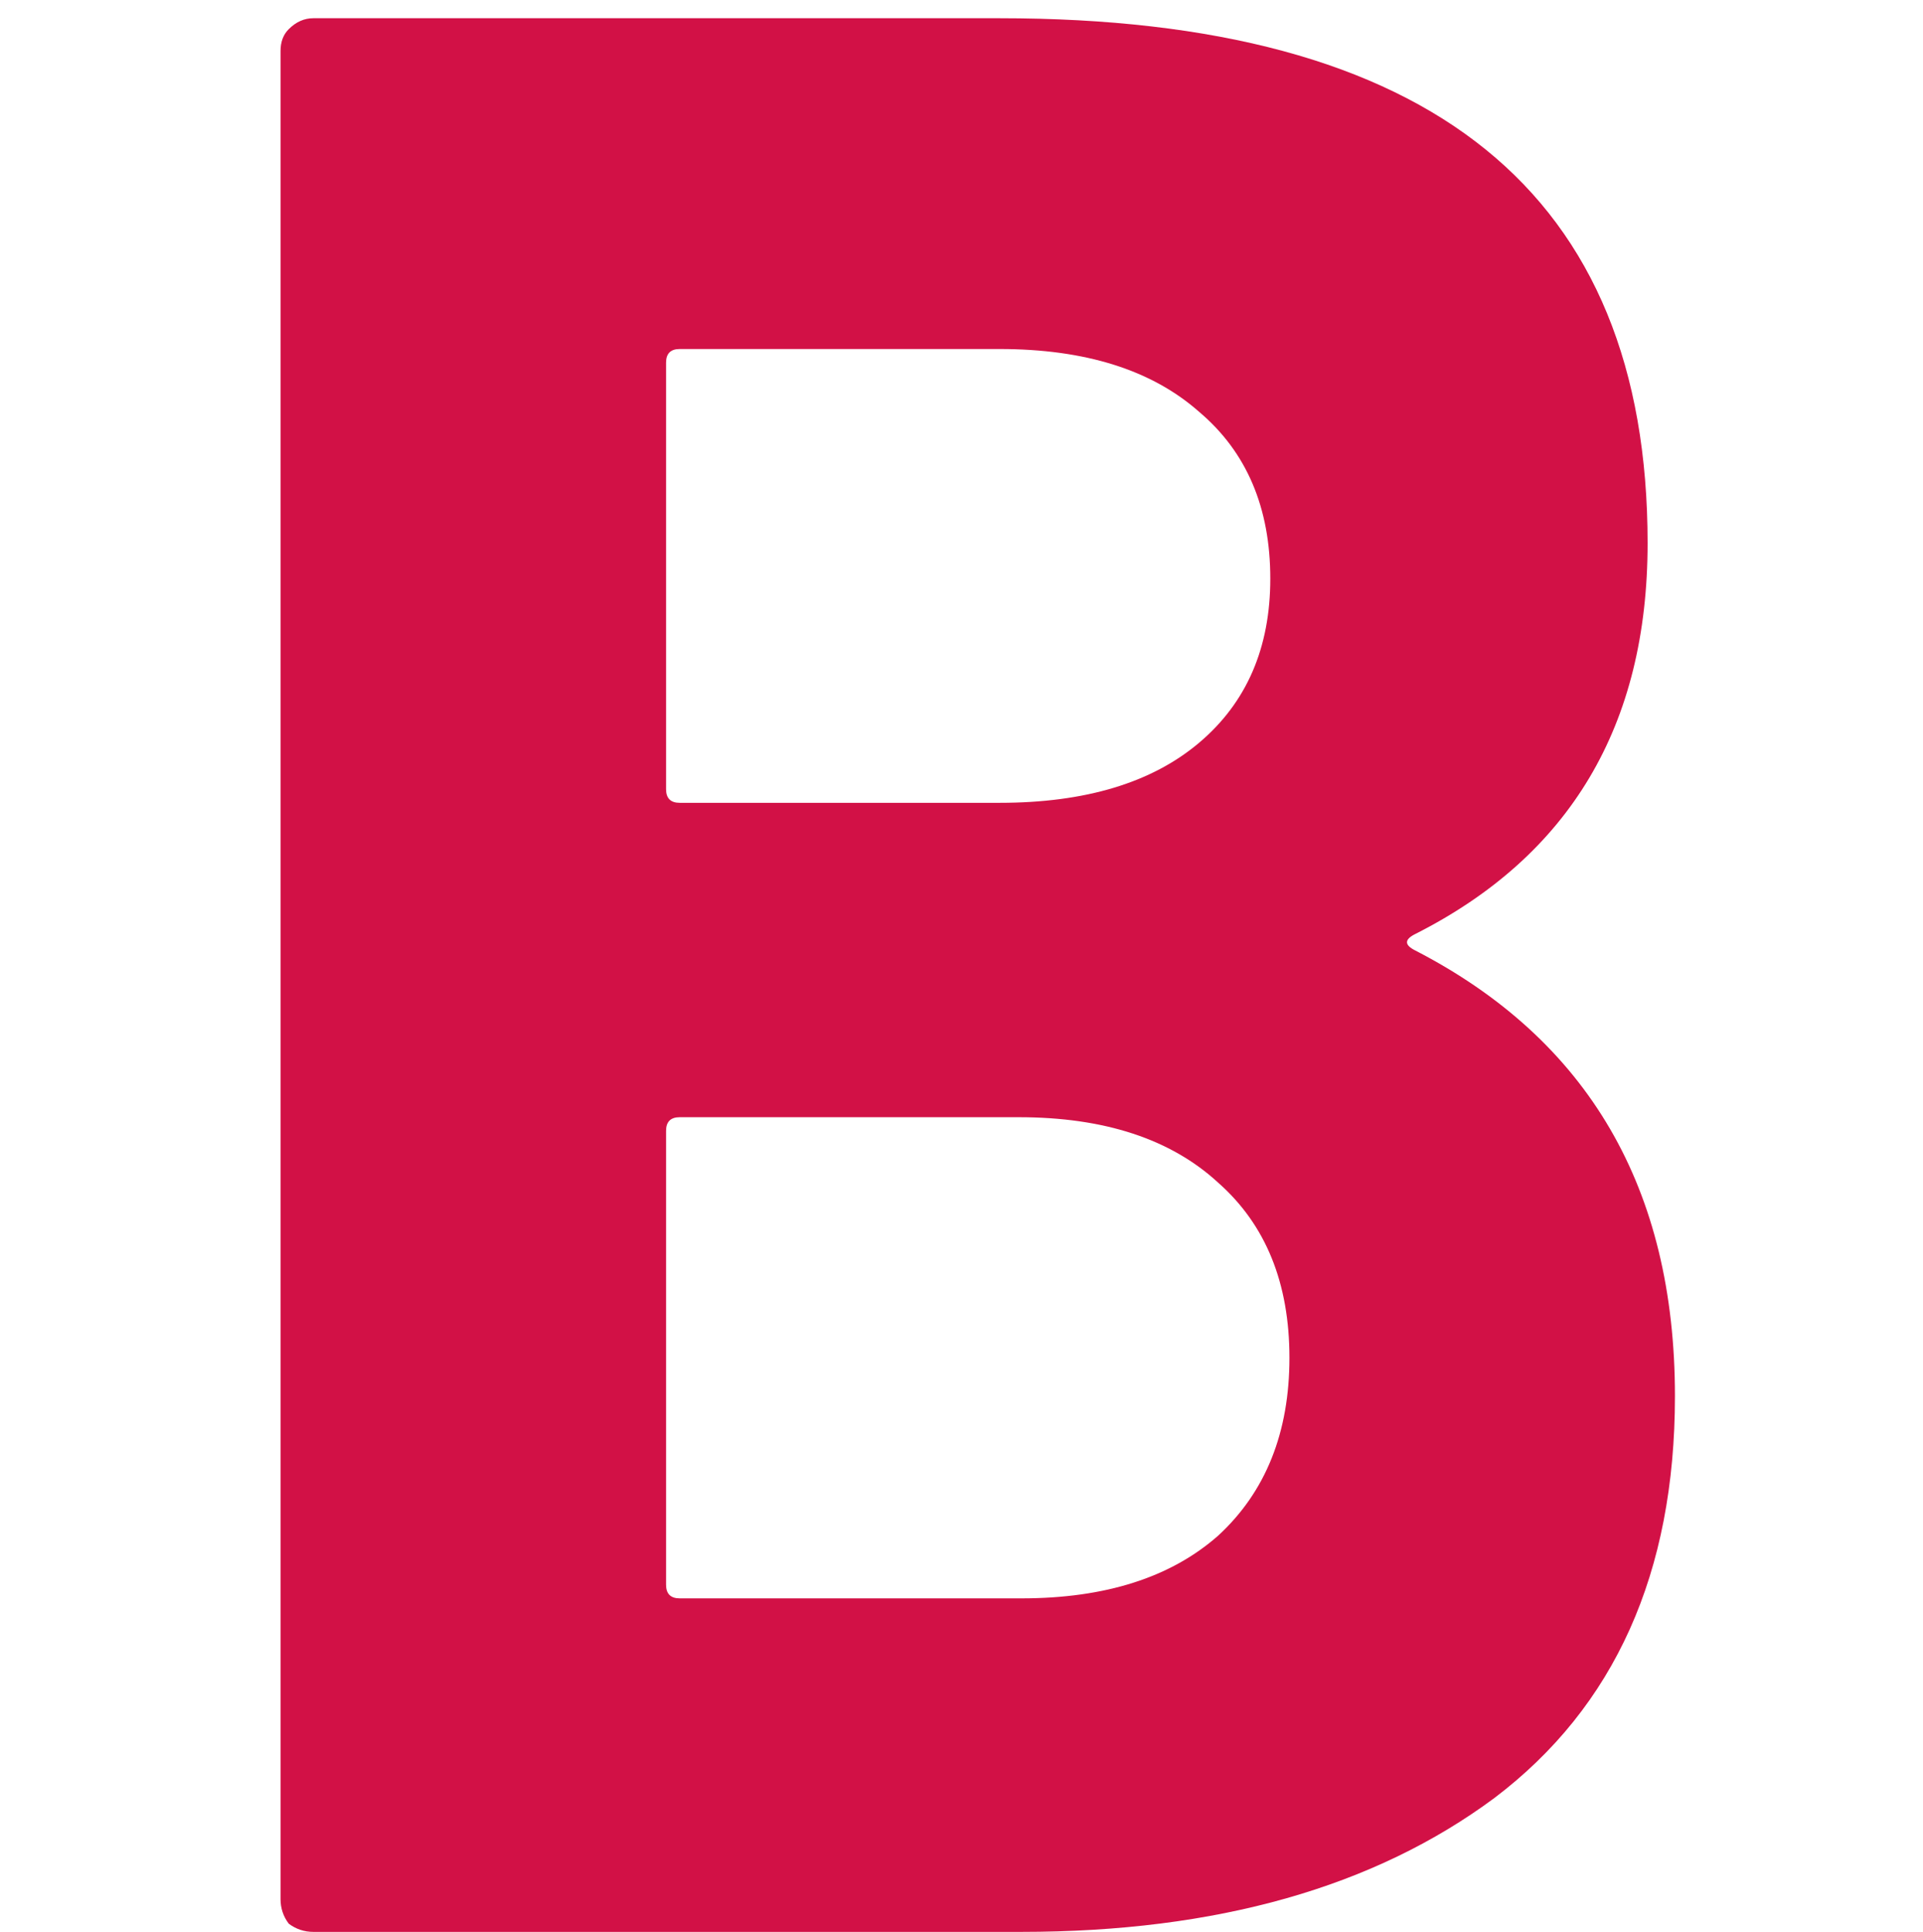 <svg width="211" height="212" viewBox="0 0 211 212" fill="none" xmlns="http://www.w3.org/2000/svg">
<path d="M155.282 102.5C154.082 103.1 154.082 103.7 155.282 104.3C174.282 114.1 183.782 130.4 183.782 153.2C183.782 172.6 177.182 187.3 163.982 197.3C150.782 207.1 133.482 212 112.082 212H34.382C33.382 212 32.482 211.7 31.682 211.1C31.082 210.3 30.782 209.4 30.782 208.4V5.6C30.782 4.6 31.082 3.8 31.682 3.2C32.482 2.4 33.382 2 34.382 2H109.682C157.082 2 180.782 21.2 180.782 59.6C180.782 79.6 172.282 93.9 155.282 102.5ZM74.582 38.3C73.582 38.3 73.082 38.8 73.082 39.8V86.6C73.082 87.6 73.582 88.1 74.582 88.1H109.682C119.082 88.1 126.382 85.9 131.582 81.5C136.782 77.1 139.382 71.1 139.382 63.5C139.382 55.7 136.782 49.6 131.582 45.2C126.382 40.6 119.082 38.3 109.682 38.3H74.582ZM112.082 175.4C121.282 175.4 128.482 173.1 133.682 168.5C138.882 163.7 141.482 157.2 141.482 149C141.482 140.8 138.882 134.4 133.682 129.8C128.482 125 121.182 122.6 111.782 122.6H74.582C73.582 122.6 73.082 123.1 73.082 124.1V173.9C73.082 174.9 73.582 175.4 74.582 175.4H112.082Z" fill="#D21146"/>
</svg>
